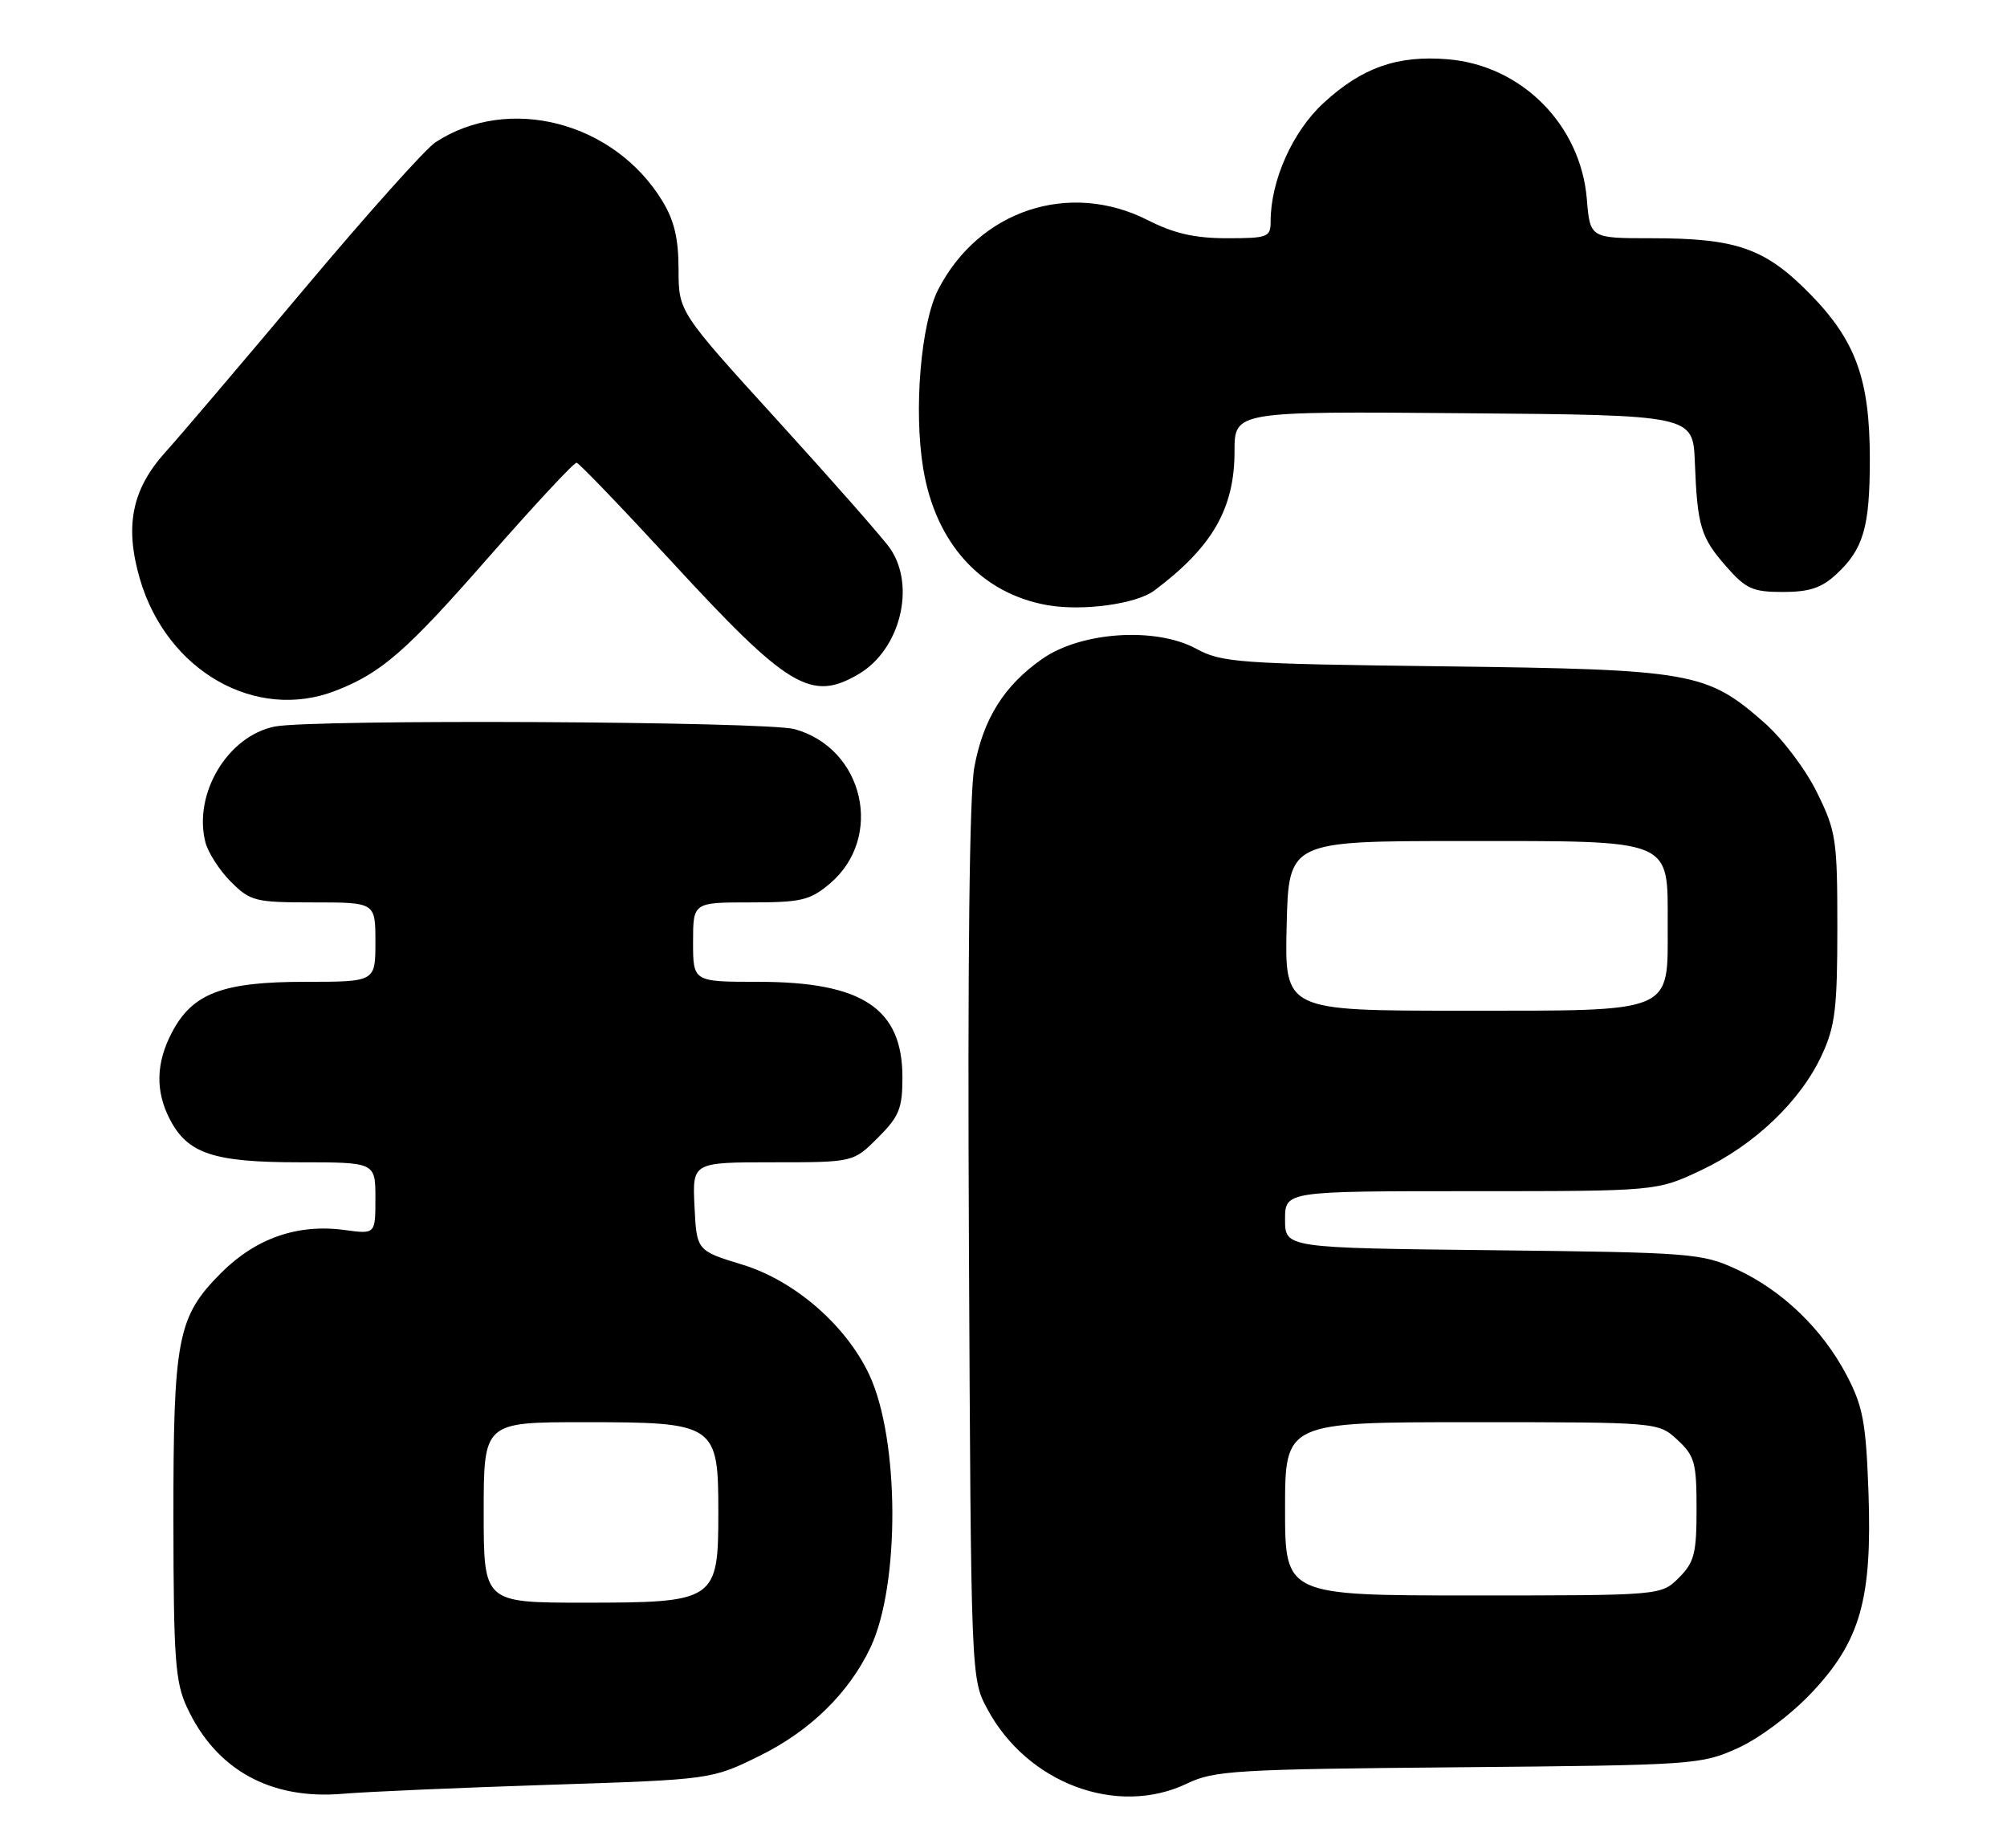 <?xml version="1.0" encoding="UTF-8" standalone="no"?>
<!DOCTYPE svg PUBLIC "-//W3C//DTD SVG 1.1//EN" "http://www.w3.org/Graphics/SVG/1.1/DTD/svg11.dtd" >
<svg xmlns="http://www.w3.org/2000/svg" xmlns:xlink="http://www.w3.org/1999/xlink" version="1.1" viewBox="0 0 278 256">
 <g >
 <path fill="currentColor"
d=" M 76.02 247.23 C 98.55 246.50 98.55 246.50 105.23 243.21 C 112.21 239.77 117.57 234.53 120.57 228.22 C 124.69 219.53 124.60 199.31 120.39 190.39 C 117.17 183.56 110.07 177.40 102.87 175.19 C 96.50 173.24 96.50 173.24 96.20 167.12 C 95.90 161.00 95.90 161.00 107.05 161.00 C 118.20 161.00 118.20 161.00 121.60 157.60 C 124.55 154.65 125.00 153.55 125.00 149.23 C 125.00 139.68 119.45 136.00 105.03 136.00 C 96.00 136.00 96.00 136.00 96.00 130.50 C 96.00 125.00 96.00 125.00 103.92 125.00 C 110.98 125.00 112.18 124.72 114.92 122.42 C 122.49 116.04 119.70 103.68 110.07 101.00 C 106.16 99.92 43.27 99.60 38.06 100.64 C 31.56 101.94 26.76 109.91 28.44 116.62 C 28.80 118.07 30.39 120.55 31.97 122.13 C 34.69 124.84 35.31 125.00 43.42 125.00 C 52.00 125.00 52.00 125.00 52.00 130.50 C 52.00 136.00 52.00 136.00 42.25 136.00 C 30.83 136.00 26.68 137.58 23.83 142.98 C 21.60 147.22 21.50 151.13 23.52 155.03 C 25.99 159.81 29.57 161.00 41.45 161.00 C 52.00 161.00 52.00 161.00 52.00 165.98 C 52.00 170.96 52.00 170.96 47.74 170.38 C 41.25 169.49 35.44 171.51 30.64 176.31 C 24.56 182.40 24.00 185.34 24.02 210.62 C 24.04 229.78 24.27 233.00 25.90 236.50 C 29.90 245.14 37.47 249.34 47.50 248.47 C 50.80 248.19 63.64 247.63 76.02 247.23 Z  M 164.43 247.05 C 168.17 245.25 171.20 245.07 202.00 244.80 C 234.71 244.51 235.62 244.44 240.70 242.15 C 243.70 240.79 248.01 237.56 250.89 234.53 C 257.70 227.32 259.34 221.54 258.81 206.64 C 258.46 197.03 258.05 194.81 255.79 190.50 C 252.44 184.10 246.84 178.71 240.50 175.80 C 235.71 173.60 234.28 173.49 206.75 173.18 C 178.00 172.86 178.00 172.86 178.00 168.93 C 178.00 165.00 178.00 165.00 203.75 165.00 C 229.50 165.00 229.50 165.00 235.67 162.08 C 243.04 158.59 249.41 152.51 252.35 146.15 C 254.20 142.15 254.50 139.69 254.50 128.50 C 254.50 116.28 254.33 115.16 251.69 109.79 C 250.13 106.60 246.90 102.32 244.39 100.11 C 236.40 93.08 234.41 92.73 200.00 92.30 C 171.45 91.95 169.25 91.79 165.67 89.85 C 160.06 86.82 149.76 87.50 144.38 91.26 C 139.09 94.95 136.20 99.56 134.96 106.27 C 134.28 109.92 134.02 133.28 134.21 172.21 C 134.50 232.50 134.50 232.50 136.75 236.71 C 142.27 247.03 154.75 251.70 164.43 247.05 Z  M 46.51 95.67 C 52.83 93.21 56.27 90.22 67.57 77.31 C 73.99 69.99 79.52 64.04 79.87 64.10 C 80.22 64.15 86.12 70.30 93.00 77.76 C 109.18 95.34 112.37 97.25 118.96 93.36 C 124.69 89.98 126.89 81.18 123.29 75.97 C 122.36 74.61 115.38 66.68 107.79 58.34 C 94.00 43.19 94.00 43.19 93.99 37.34 C 93.99 33.05 93.39 30.52 91.74 27.83 C 85.05 16.86 70.43 13.08 60.32 19.71 C 58.95 20.60 50.81 29.70 42.23 39.92 C 33.65 50.14 24.97 60.35 22.93 62.61 C 18.26 67.78 17.24 72.87 19.38 80.21 C 23.11 92.96 35.45 99.99 46.51 95.67 Z  M 159.89 81.80 C 167.92 75.79 171.00 70.45 171.00 62.53 C 171.00 56.97 171.00 56.97 202.75 57.24 C 234.50 57.50 234.50 57.50 234.76 64.00 C 235.11 72.91 235.57 74.44 239.12 78.48 C 241.84 81.58 242.78 82.00 246.96 82.00 C 250.62 82.00 252.32 81.44 254.36 79.54 C 258.12 76.06 259.00 73.03 259.00 63.61 C 259.00 52.51 257.05 47.15 250.63 40.63 C 244.47 34.38 240.52 33.00 228.76 33.00 C 220.25 33.00 220.25 33.00 219.80 27.56 C 218.94 17.28 210.77 9.06 200.55 8.21 C 193.57 7.63 188.65 9.36 183.34 14.26 C 179.03 18.22 176.00 25.02 176.00 30.68 C 176.00 32.85 175.61 33.00 169.97 33.00 C 165.51 33.00 162.64 32.35 159.00 30.50 C 148.11 24.98 135.62 29.11 129.96 40.10 C 127.55 44.79 126.54 56.81 127.88 64.90 C 129.59 75.27 135.91 82.21 145.10 83.83 C 149.97 84.68 157.41 83.67 159.89 81.80 Z  M 67.00 209.50 C 67.00 197.00 67.00 197.00 80.89 197.00 C 99.14 197.00 99.50 197.24 99.50 209.50 C 99.50 221.76 99.14 222.00 80.89 222.00 C 67.00 222.00 67.00 222.00 67.00 209.50 Z  M 178.00 209.00 C 178.00 197.00 178.00 197.00 203.85 197.00 C 229.71 197.00 229.71 197.00 232.35 199.45 C 234.74 201.66 235.00 202.61 235.00 209.00 C 235.00 215.20 234.69 216.40 232.55 218.55 C 230.09 221.00 230.09 221.00 204.05 221.00 C 178.00 221.00 178.00 221.00 178.00 209.00 Z  M 178.22 128.25 C 178.50 116.50 178.50 116.50 202.65 116.50 C 232.03 116.50 231.00 116.08 231.00 128.15 C 231.00 140.47 232.14 140.00 202.47 140.00 C 177.94 140.00 177.94 140.00 178.22 128.25 Z "/>
</g>
</svg>